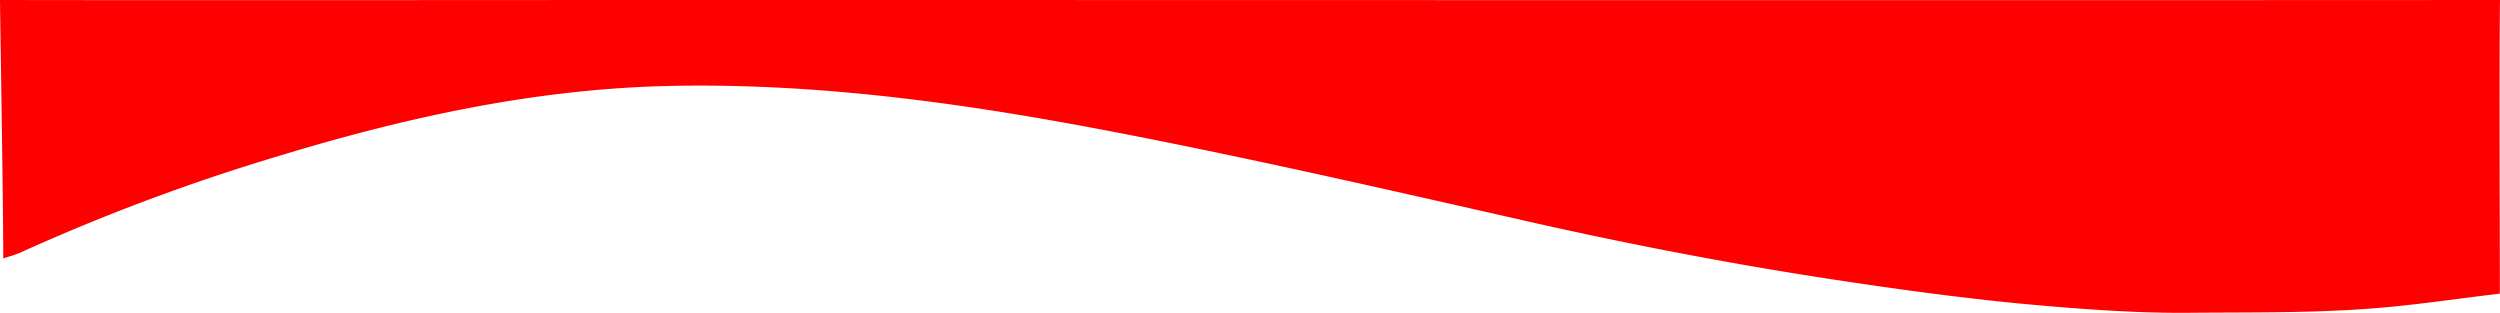 <svg xmlns="http://www.w3.org/2000/svg" viewBox="0 0 1010 126.38"><defs><style>.cls-1{fill:red;}</style></defs><title>Risorsa 3</title><g id="Livello_2" data-name="Livello 2"><g id="Livello_1-2" data-name="Livello 1"><path class="cls-1" d="M1009.94,118.64c-18.32,2.13-36.6,5-55,6.22-23.36,1.62-46.83,1.29-70.26,1.5-20,.19-39.9-1.2-59.71-2.91-26.77-2.31-53.43-5.89-80-9.87-42.7-6.4-85.1-14.5-127.14-24-53.32-12.07-106.6-24.31-160.26-34.82C396,42.67,334,33.43,271,34.71,216,35.83,162.9,47.62,110.61,63.62a827.06,827.06,0,0,0-102,38.25c-2.33,1.07-4.85,1.71-7.29,2.55C1.29,80.67.3,23.74,0,0,91.65.15,186.35,0,278,0c244.68,0,487.32.14,732,0C1009.63,28.49,1009.94,90.15,1009.94,118.64Z"/></g></g></svg>
